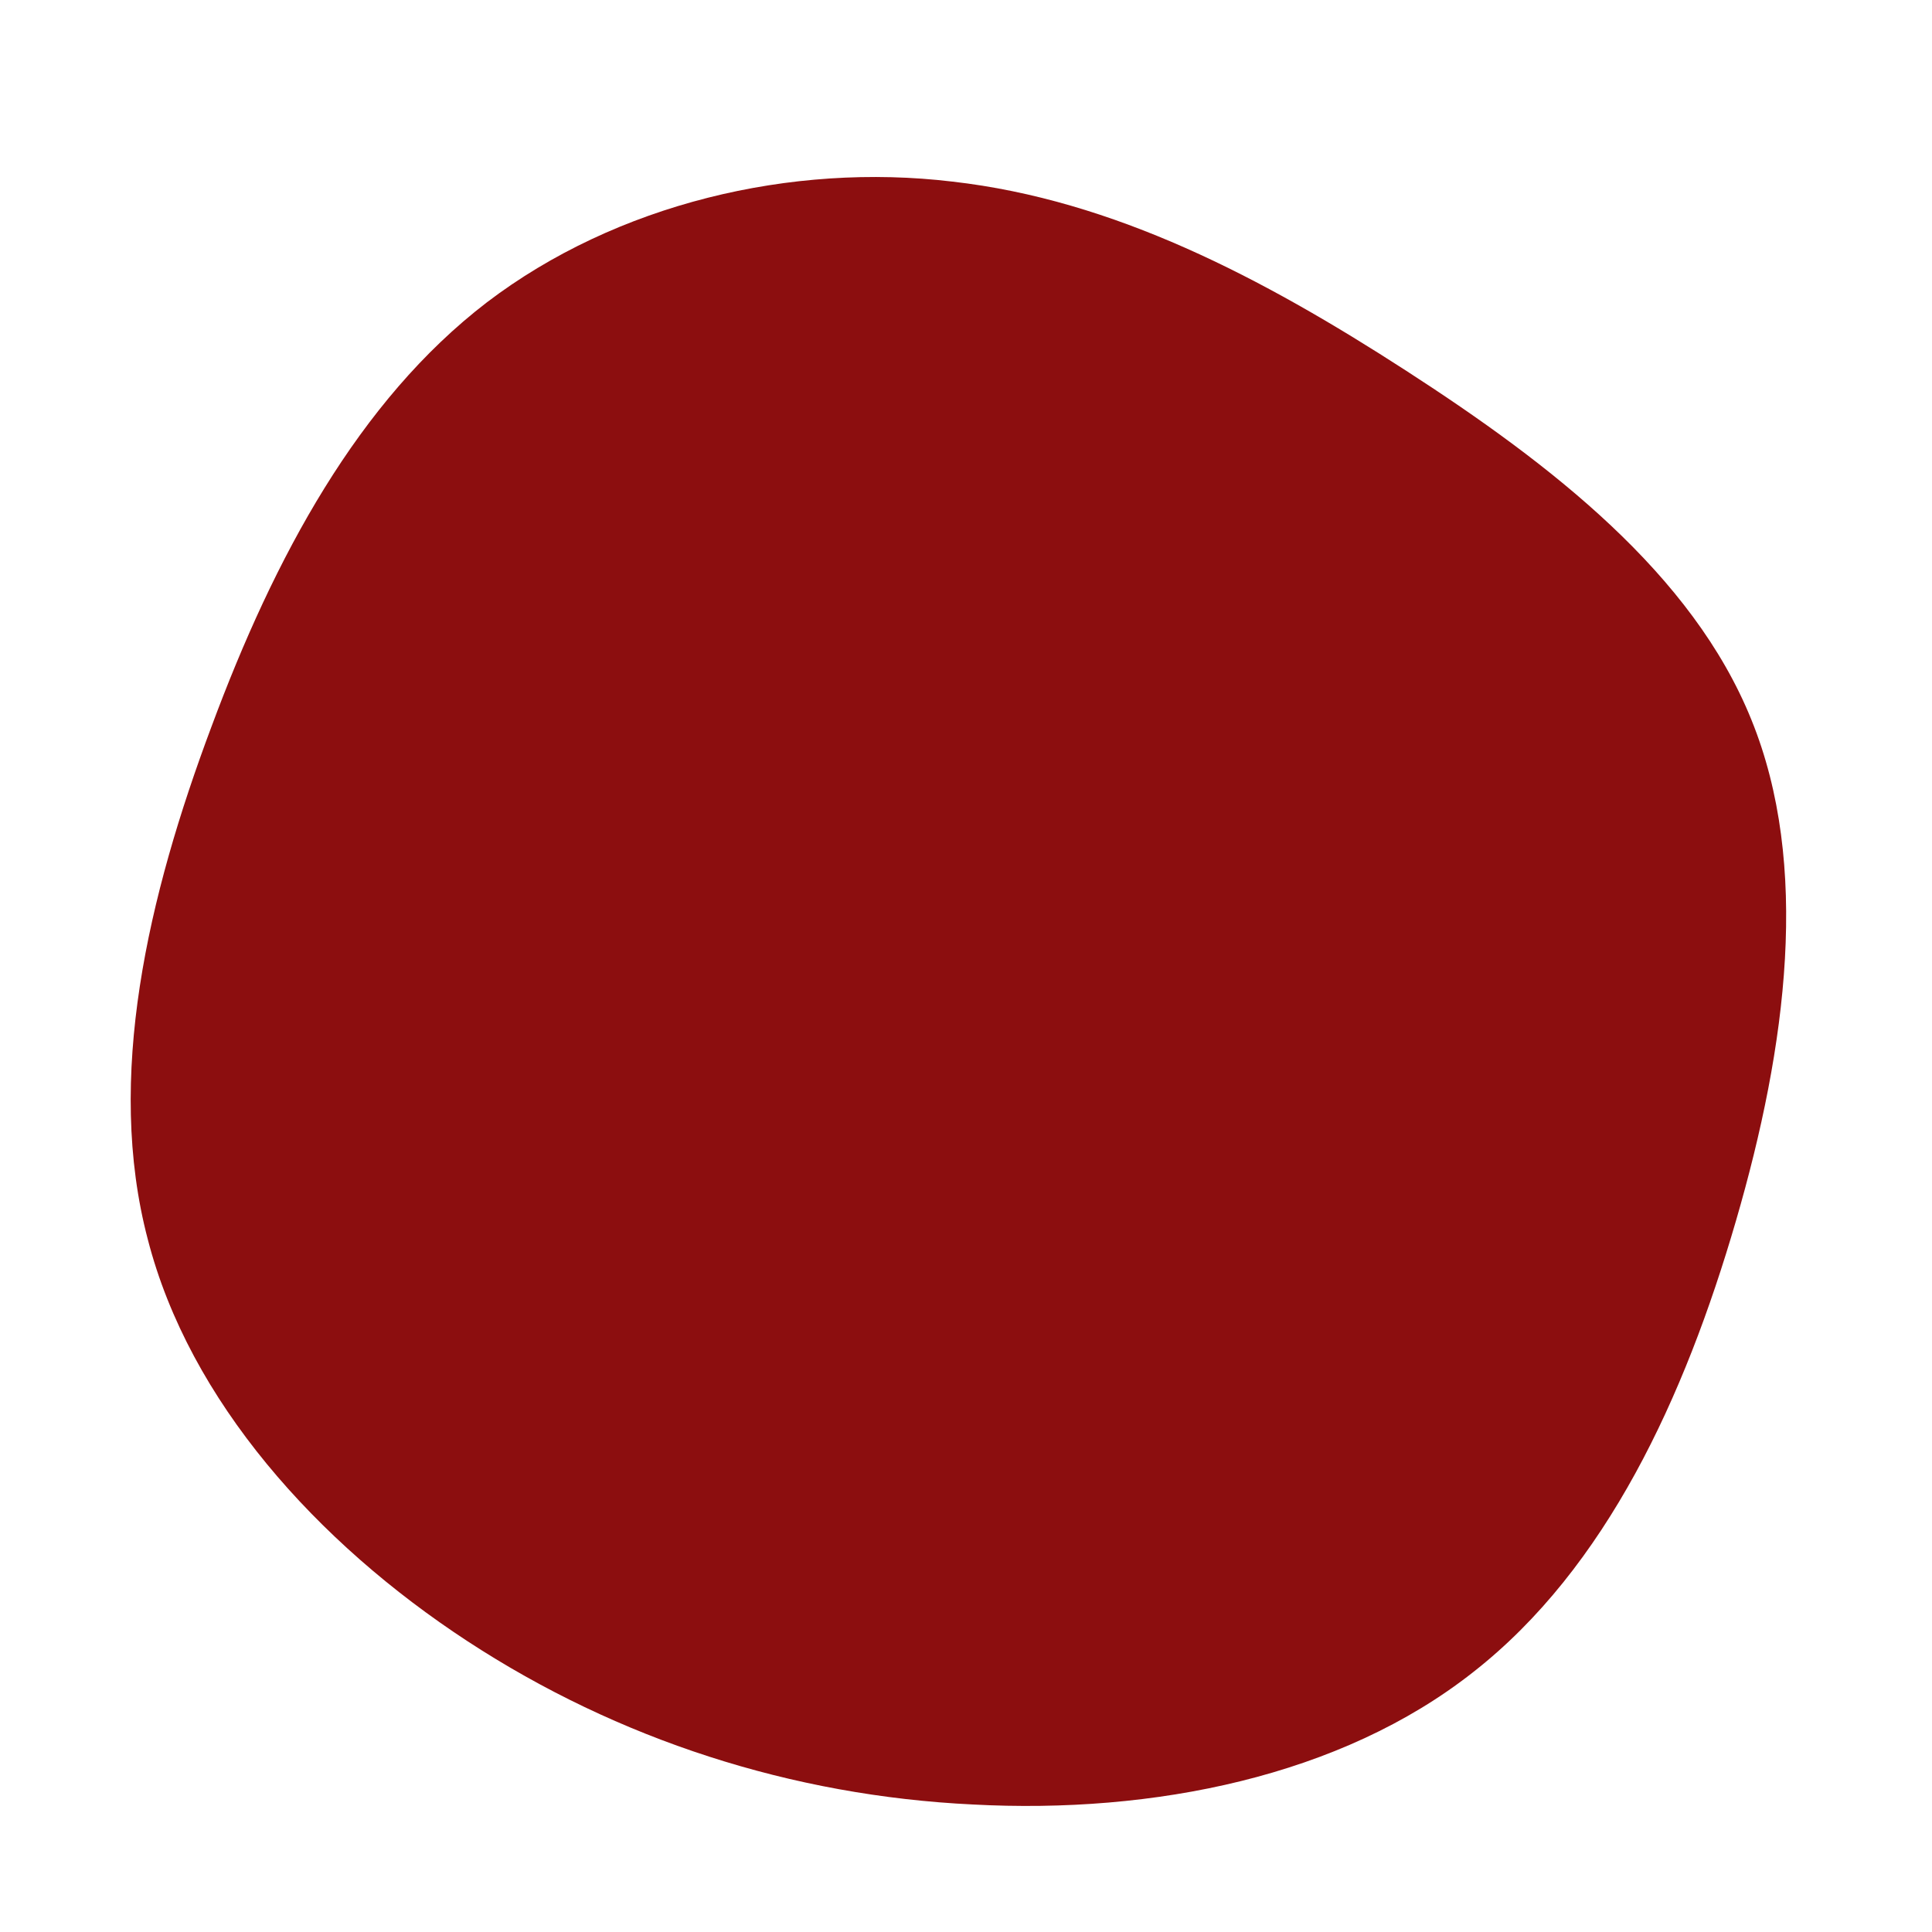 <?xml version="1.0" standalone="no"?>
<svg viewBox="0 0 200 200" xmlns="http://www.w3.org/2000/svg">
  <path fill="#8C0E0F" d="M45.6,-61.6C60.6,-51.9,75.2,-40.6,81.3,-25.5C87.4,-10.5,85,8.2,79.7,26.4C74.4,44.6,66.3,62.3,52.5,73.1C38.8,83.9,19.4,87.8,0.7,86.8C-18,85.9,-36,80.1,-51.6,69.9C-67.2,59.7,-80.4,45,-84.7,28.3C-89.1,11.6,-84.7,-7.2,-78.1,-24.8C-71.6,-42.3,-62.9,-58.5,-49.6,-68.7C-36.2,-78.9,-18.1,-83.2,-1.4,-81.2C15.3,-79.3,30.6,-71.3,45.6,-61.6Z" transform="translate(100 100)" />
</svg>

